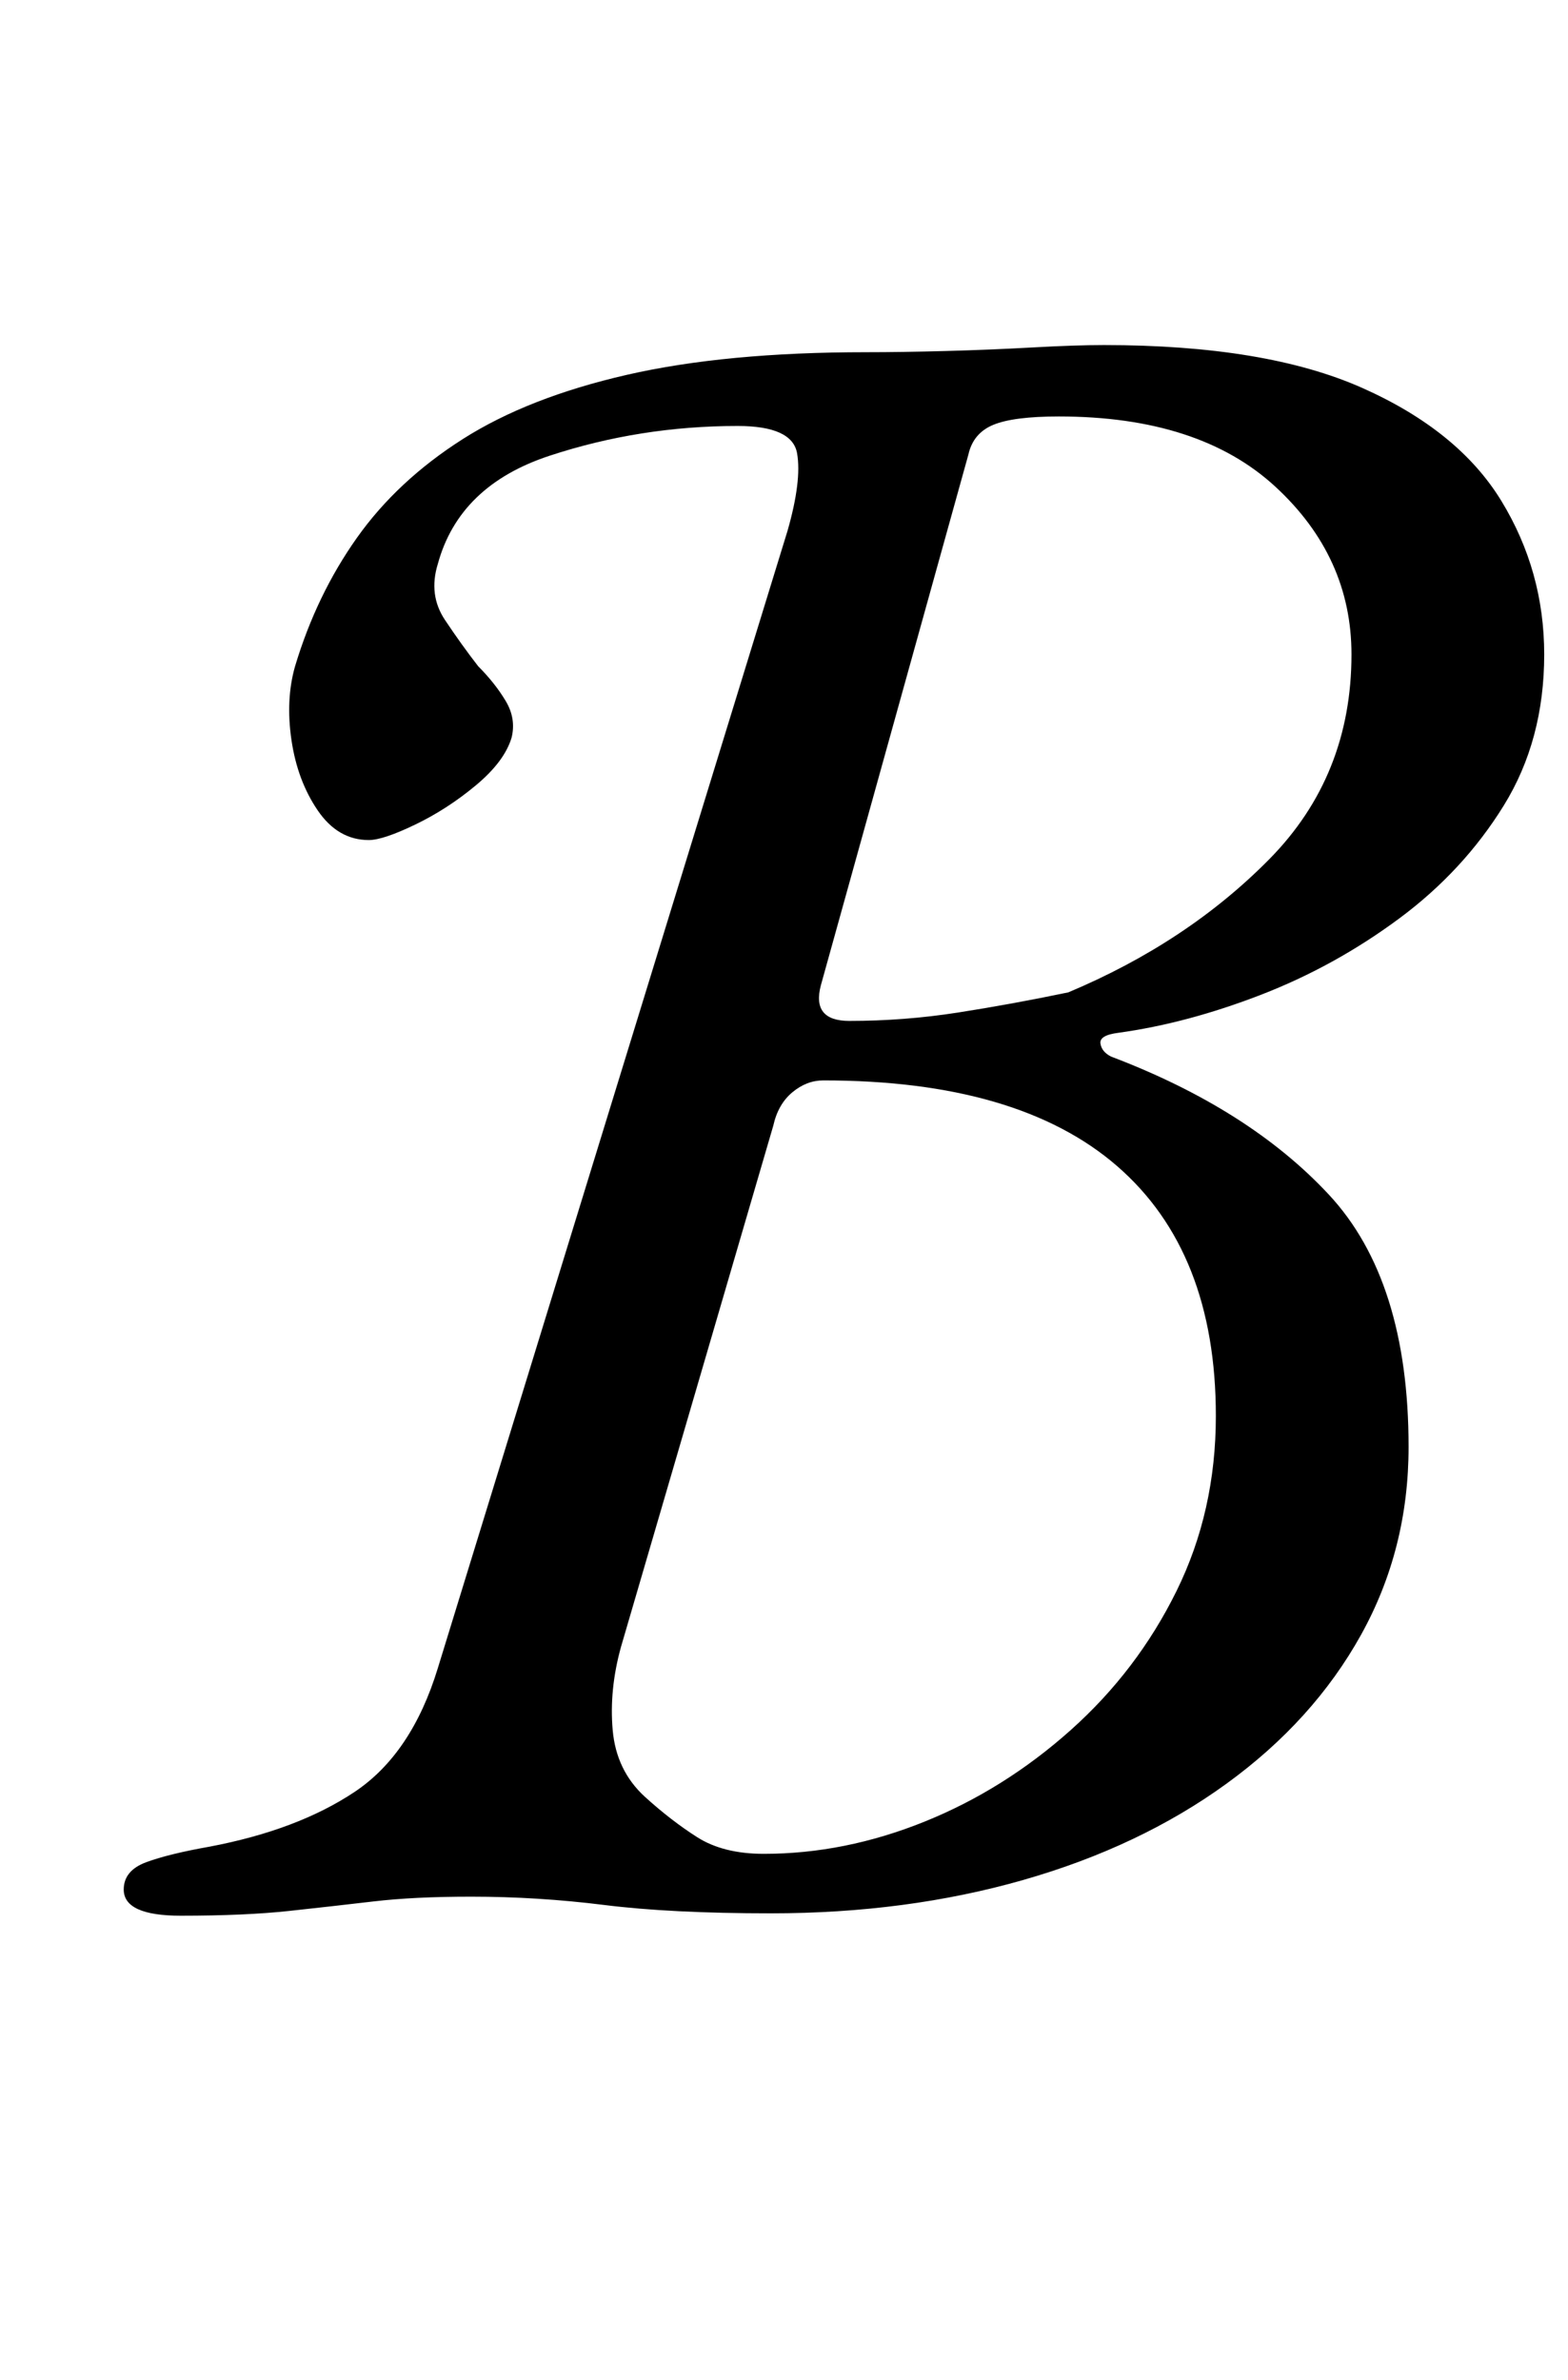 <?xml version="1.0" standalone="no"?>
<!DOCTYPE svg PUBLIC "-//W3C//DTD SVG 1.1//EN" "http://www.w3.org/Graphics/SVG/1.1/DTD/svg11.dtd" >
<svg xmlns="http://www.w3.org/2000/svg" xmlns:xlink="http://www.w3.org/1999/xlink" version="1.1" viewBox="-10 0 659 1000">
  <g transform="matrix(1 0 0 -1 0 800)">
   <path fill="currentColor"
d="M66 -5q-24 0 -24 11q0 8 9.5 11.5t26.5 6.5q37 7 61 23t35 52l147 478q6 21 4 32.5t-25 11.5q-41 0 -79 -12.5t-47 -45.5q-4 -13 3 -23.5t14 -19.5q7 -7 11.5 -14.5t2.5 -15.5q-3 -10 -15 -20t-25.5 -16.5t-19.5 -6.5q-13 0 -21.5 12.5t-11 29.5t1.5 31q9 30 26 54
t44.5 41.5t69 27t100.5 9.5q15 0 33.5 0.5t36.5 1.5t30 1q68 0 108.5 -18t58.5 -47.5t18 -64.5q0 -36 -17 -63.5t-44 -47.5t-58 -32t-60 -16q-8 -1 -7.5 -4.5t4.5 -5.5q58 -22 91.5 -58t33.5 -106q0 -43 -20 -79t-56.5 -62.5t-85.5 -40.5t-106 -14q-42 0 -70 3.5t-56 3.5
q-24 0 -41 -2t-35.5 -4t-45.5 -2zM311 21q34 0 67.5 13.5t61.5 38.5t44.5 58.5t16.5 73.5q0 69 -41.5 105t-123.5 36q-7 0 -13 -5t-8 -14l-64 -219q-5 -18 -3.5 -35t13.5 -28q11 -10 22 -17t28 -7zM347 371q23 0 45.5 3.5t46.5 8.5q50 21 84.5 56t34.5 86q0 41 -32 70.5
t-91 29.5q-19 0 -27.5 -3.5t-10.5 -12.5l-62 -223q-4 -15 12 -15z" />
  </g>

</svg>

